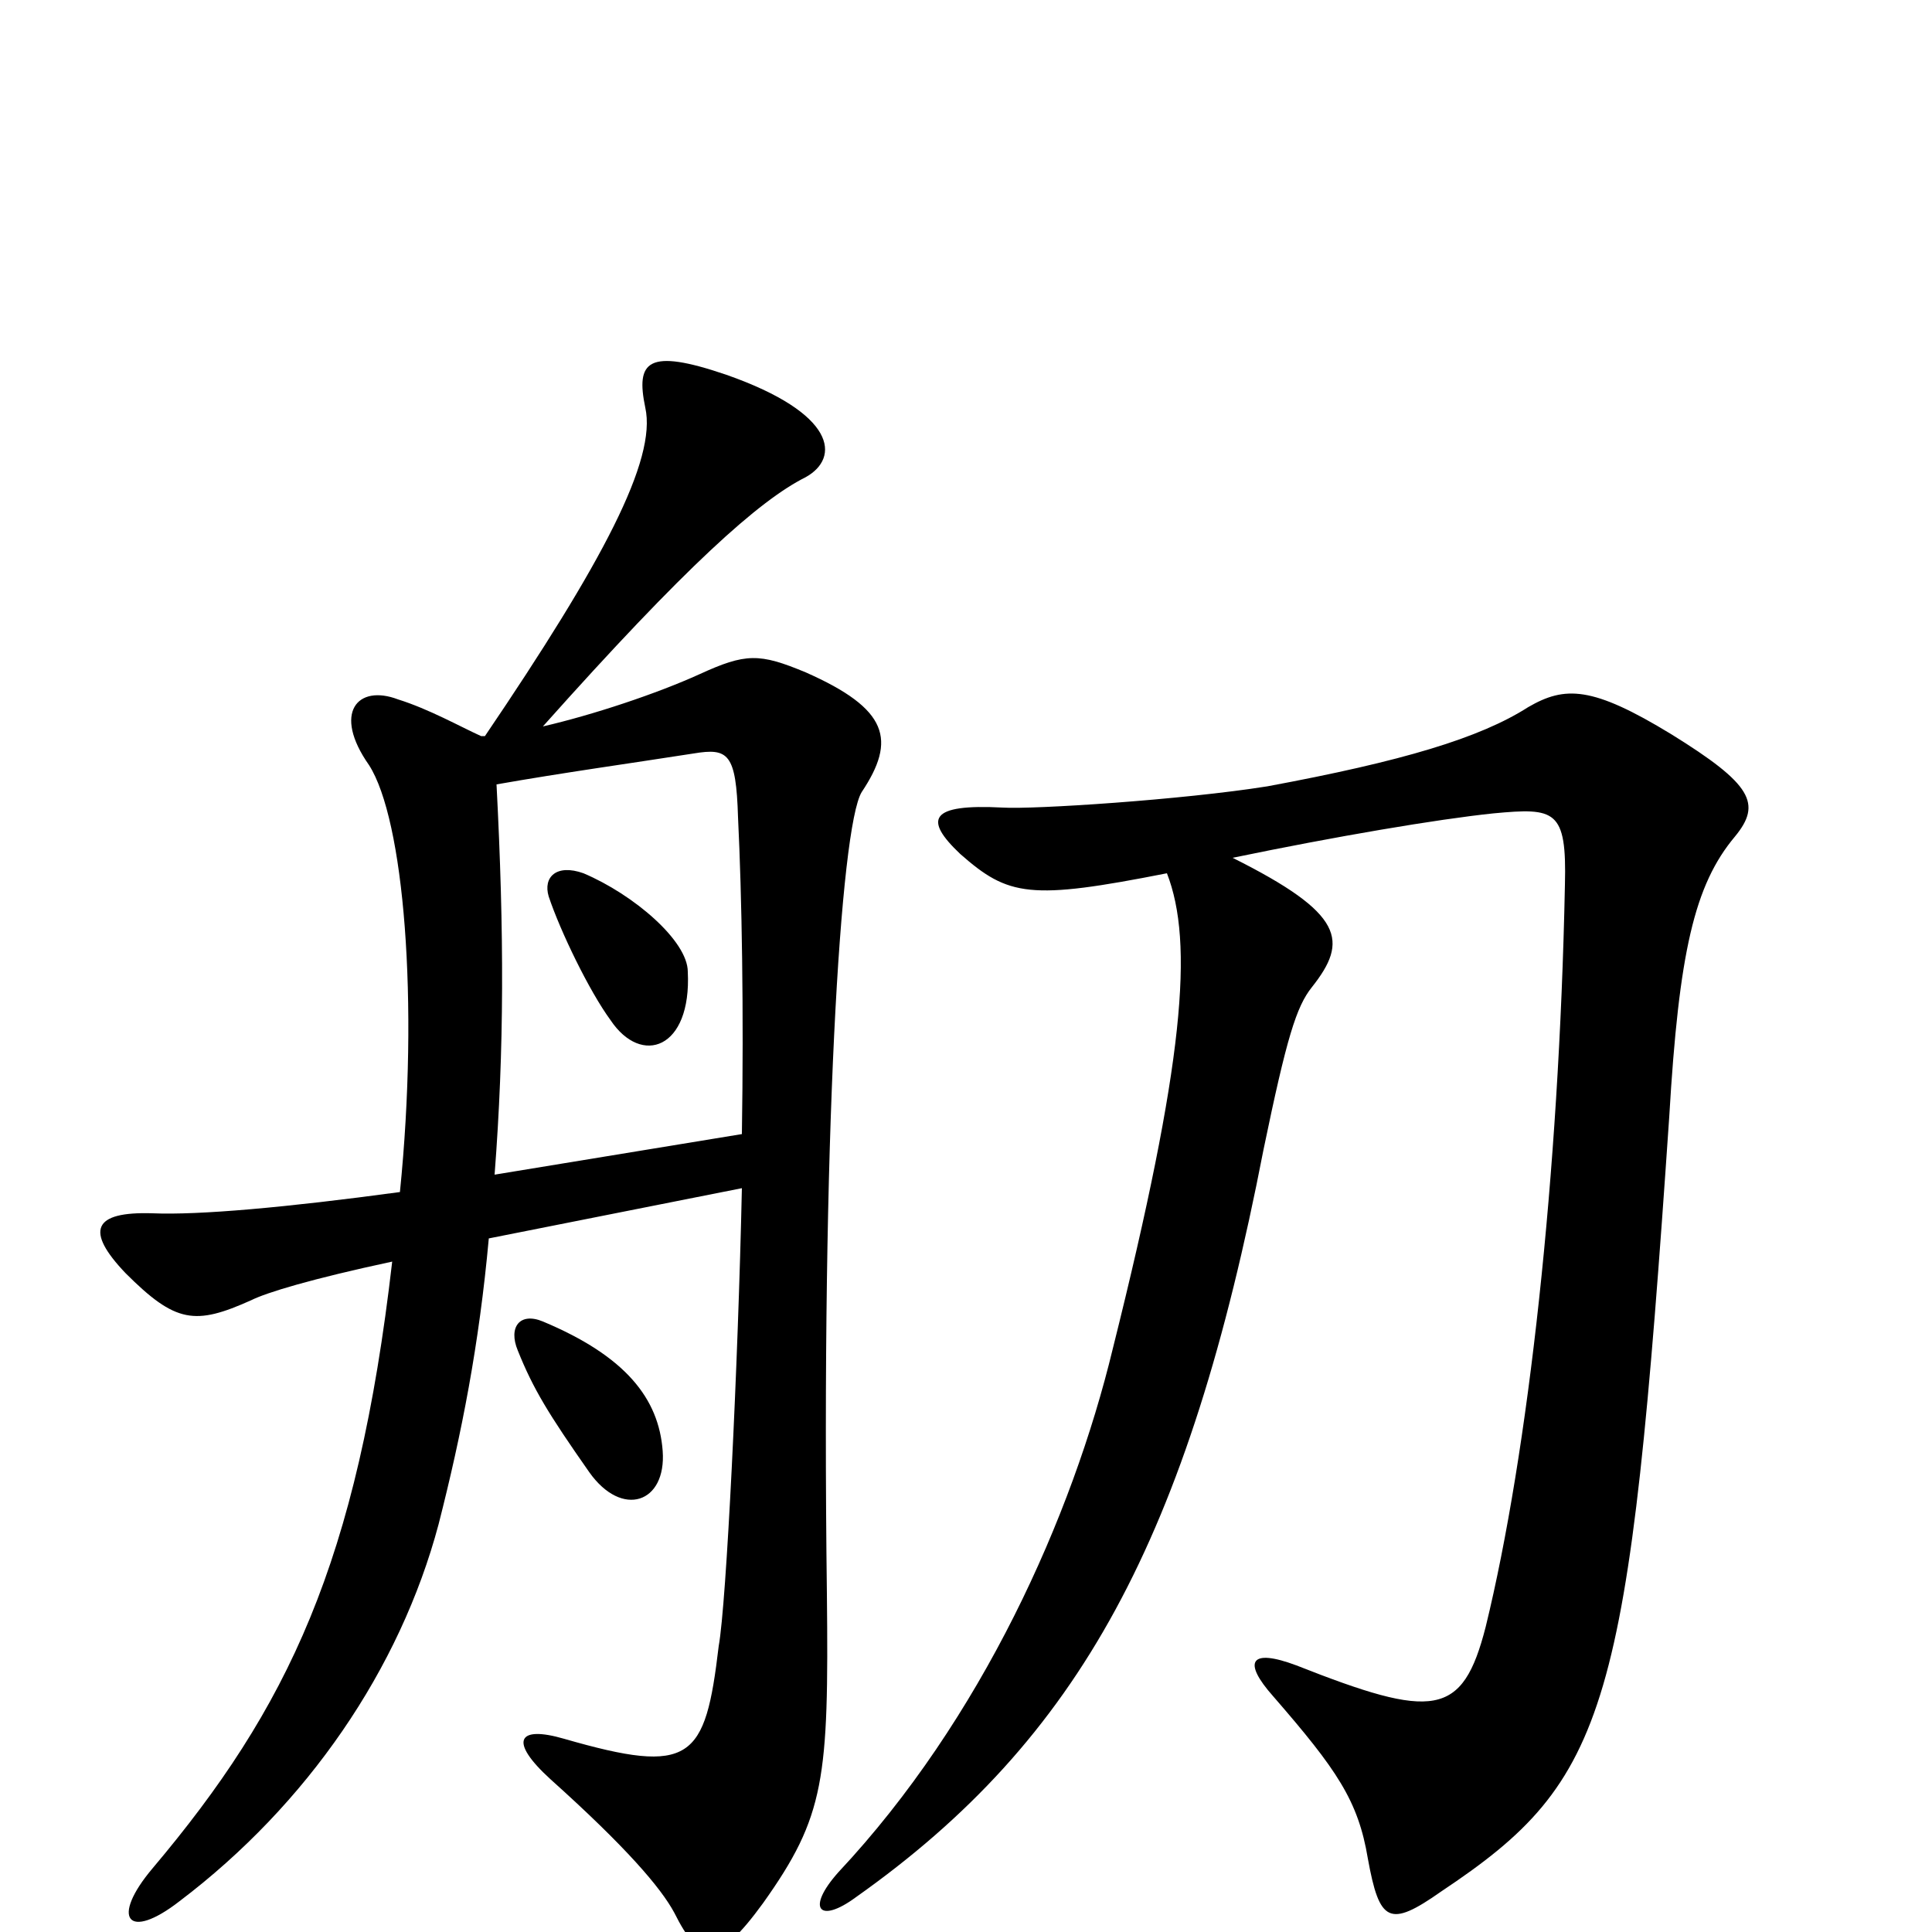 <svg xmlns="http://www.w3.org/2000/svg" viewBox="0 -1000 1000 1000">
	<path fill="#000000" d="M356 -497C356 -513 328 -537 302 -548C288 -553 281 -546 284 -536C290 -518 305 -487 316 -472C332 -448 358 -457 356 -497ZM343 -249C341 -276 324 -298 281 -316C269 -321 263 -313 268 -301C276 -281 284 -268 305 -238C322 -214 345 -222 343 -249ZM256 -392C261 -457 261 -517 257 -594C291 -600 327 -605 359 -610C377 -613 381 -610 382 -577C384 -536 385 -477 384 -413ZM251 -619H249C238 -624 222 -633 206 -638C185 -646 172 -631 191 -604C209 -576 217 -482 207 -383C148 -375 103 -371 79 -372C48 -373 44 -363 65 -341C91 -315 101 -314 130 -327C138 -331 161 -338 203 -347C185 -191 149 -116 79 -33C57 -7 66 5 93 -16C159 -66 207 -136 227 -211C239 -258 248 -304 253 -359L384 -385C382 -293 376 -170 372 -148C365 -89 358 -81 292 -100C268 -107 263 -99 285 -79C324 -44 342 -23 349 -10C362 16 371 18 395 -15C427 -60 429 -79 428 -175C425 -411 435 -572 446 -590C464 -617 460 -633 417 -652C393 -662 386 -662 362 -651C340 -641 307 -630 281 -624C355 -707 393 -741 417 -753C435 -763 433 -786 376 -806C335 -820 329 -813 334 -789C340 -762 312 -709 251 -619ZM604 -548C618 -512 613 -450 576 -302C555 -215 508 -110 434 -31C417 -12 424 -4 443 -18C559 -100 615 -204 654 -405C666 -463 671 -479 679 -489C698 -513 696 -527 638 -556C691 -567 744 -576 773 -579C805 -582 811 -581 810 -542C807 -392 791 -248 769 -158C757 -111 742 -110 671 -138C647 -147 643 -140 659 -122C692 -84 703 -68 708 -38C714 -5 719 -2 746 -21C833 -79 843 -114 864 -422C869 -507 877 -542 898 -567C912 -584 907 -594 865 -620C824 -645 810 -645 791 -634C766 -618 726 -606 656 -593C612 -586 535 -581 519 -582C481 -584 478 -576 497 -558C522 -536 533 -534 604 -548Z"/>
</svg>